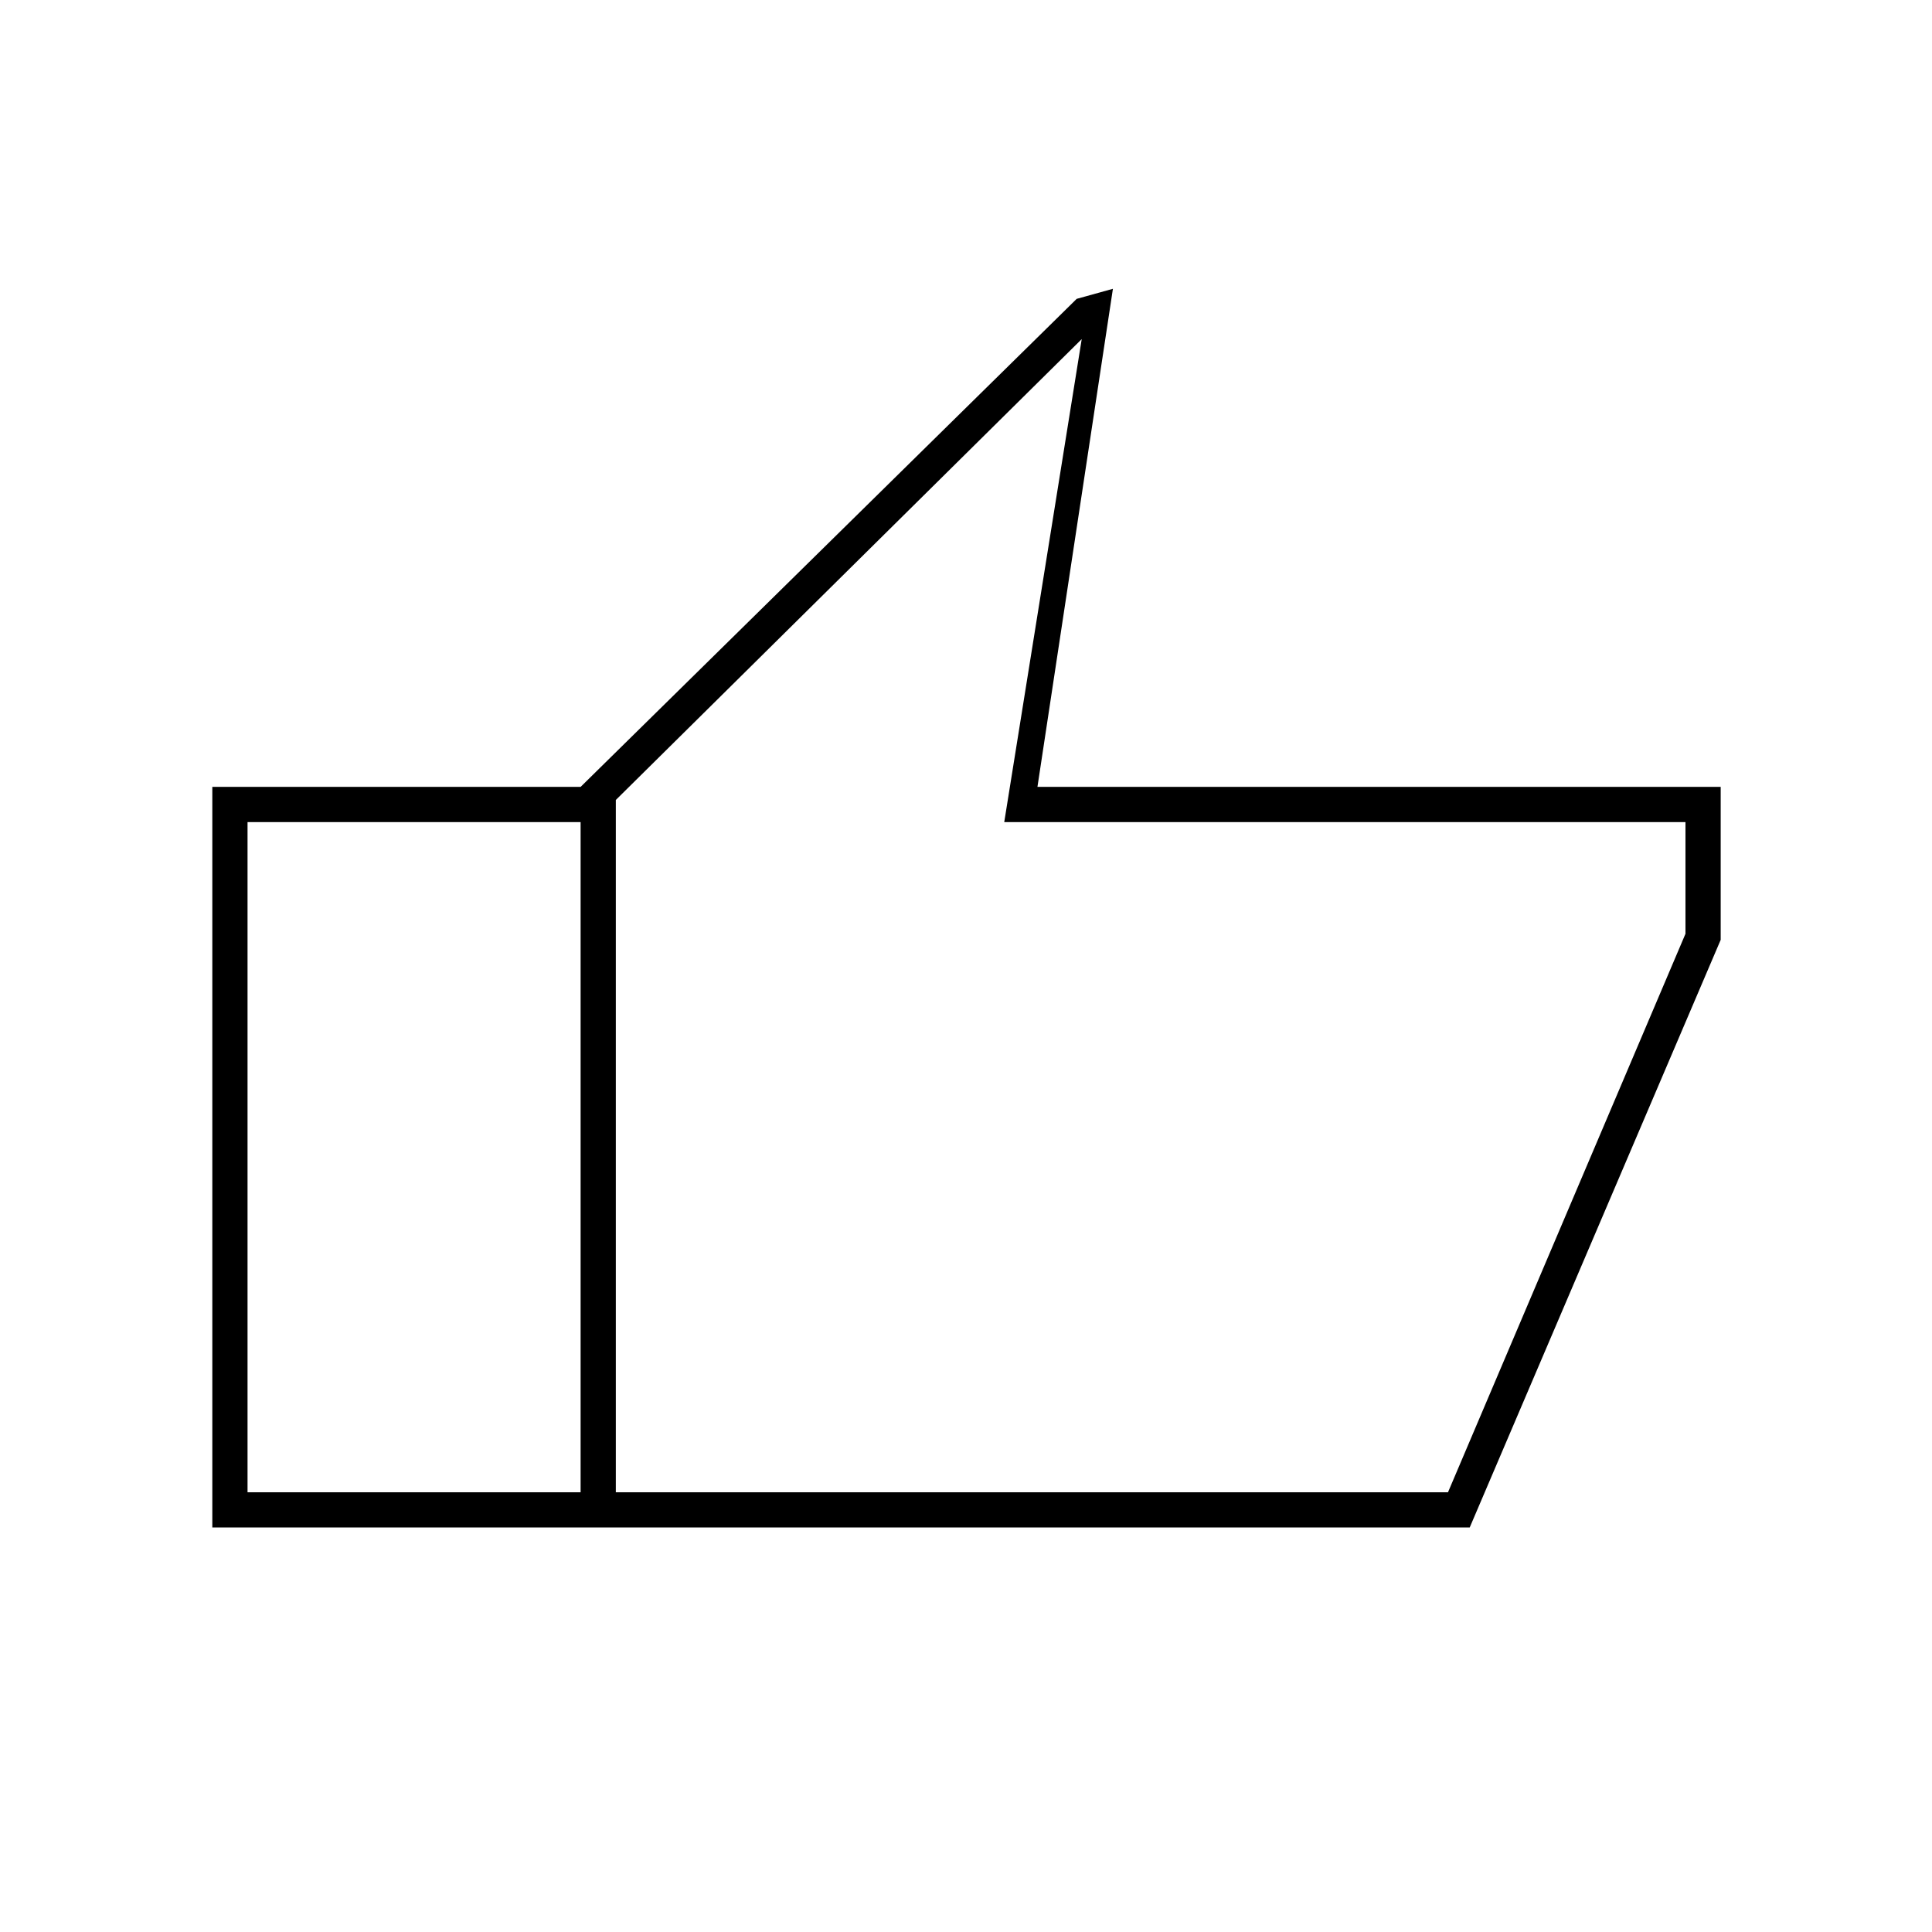 <svg xmlns="http://www.w3.org/2000/svg" height="20" viewBox="0 -960 960 960" width="20"><path d="M288.5-201v-368L535-811.5l18-5L515.5-569H855v76L730.29-201H288.5Zm17.5-17.5h413.5l118-277.5v-55.5H499l38.5-240-231.5 229v344Zm0-344v344-344ZM105.5-201v-368h183v17.5H123v333h165.5v17.5h-183Z"/></svg>